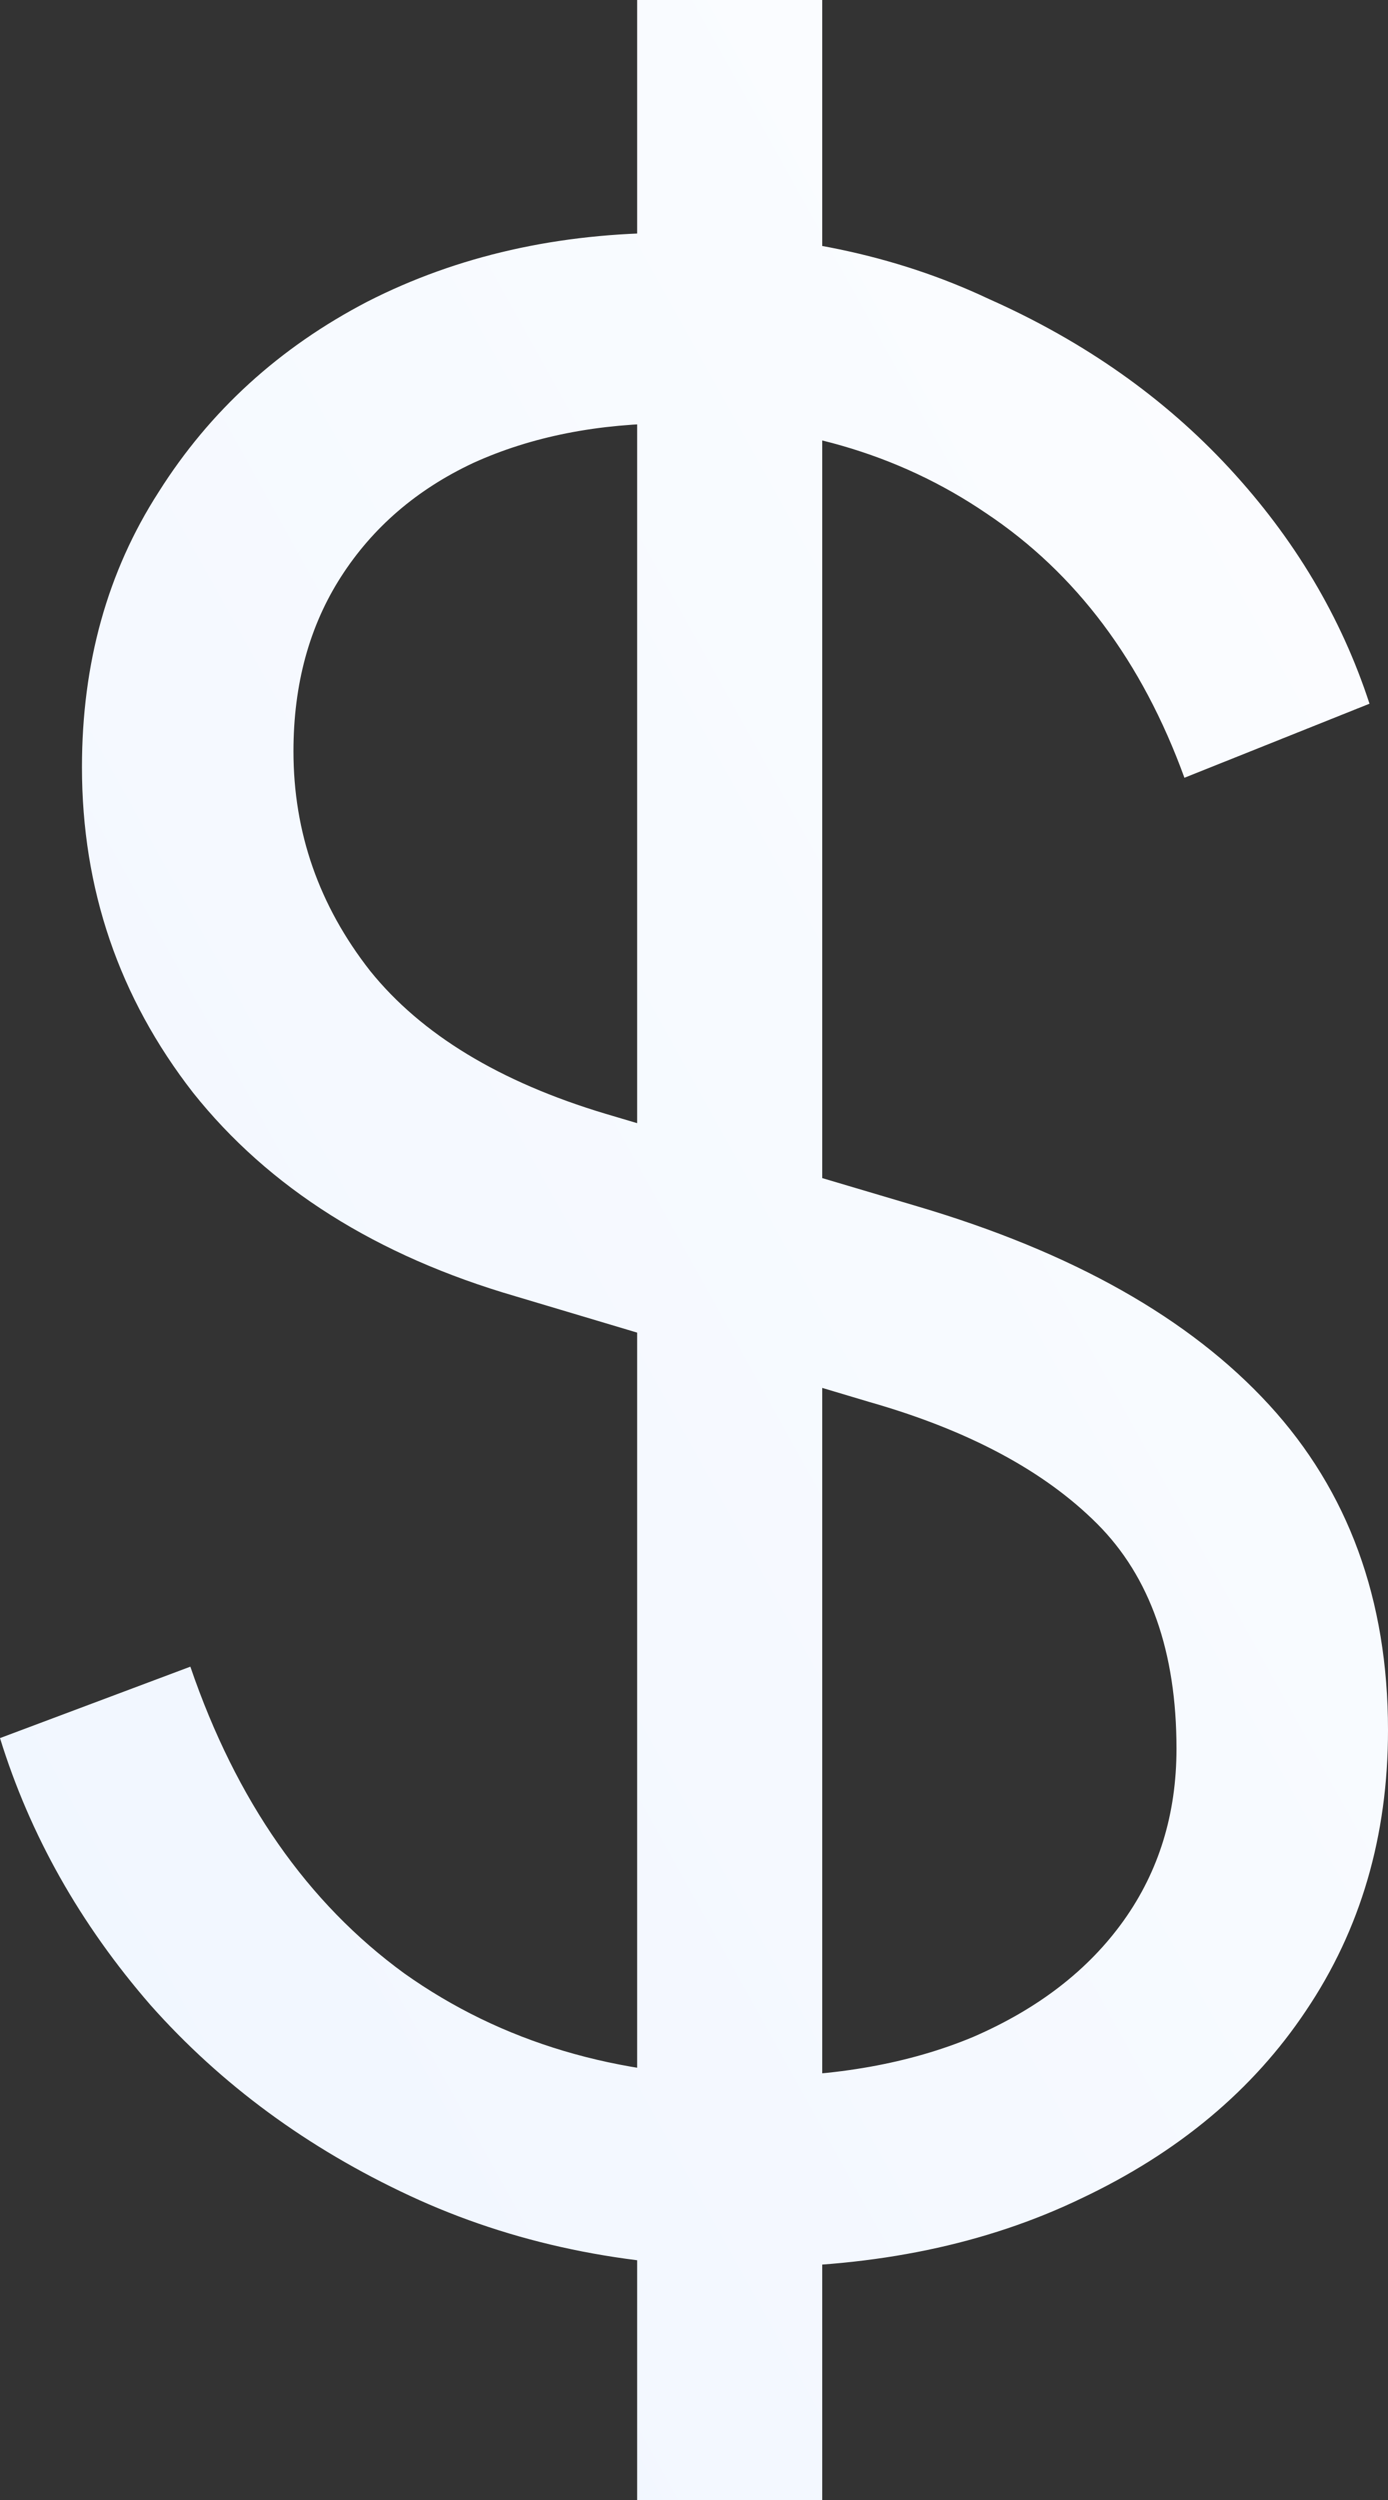 <svg width="175" height="315" viewBox="0 0 175 315" fill="none" xmlns="http://www.w3.org/2000/svg">
<rect x="0" y="0" width="175" height="315" fill="#333333" stroke="none"/>
<path d="M94.667 285.667C78.889 285.667 64.555 282.667 51.667 276.667C38.778 270.667 27.889 262.667 19 252.667C10.111 242.444 3.778 231.222 0 219L24 210C29.778 226.889 38.778 239.778 51 248.667C63.222 257.333 77.778 261.667 94.667 261.667C105.333 261.667 114.667 260 122.667 256.667C130.889 253.111 137.222 248.222 141.667 242C146.111 235.778 148.333 228.556 148.333 220.333C148.333 208.111 145 198.667 138.333 192C131.667 185.333 122.111 180.222 109.667 176.667L65 163.333C47.444 158.222 33.889 149.667 24.333 137.667C15 125.667 10.333 112 10.333 96.667C10.333 83.556 13.556 72 20 62C26.444 51.778 35.222 43.778 46.333 38C57.667 32.222 70.444 29.333 84.667 29.333C99.555 29.333 112.889 32.111 124.667 37.667C136.667 43 146.778 50.111 155 59C163.222 67.889 169.111 77.778 172.667 88.667L149.333 98C144 83.333 135.667 72.222 124.333 64.667C113.222 57.111 100.111 53.333 85 53.333C75.444 53.333 67 55 59.667 58.333C52.556 61.667 47 66.444 43 72.667C39 78.889 37 86.222 37 94.667C37 104.889 40.222 114.111 46.667 122.333C53.111 130.333 63 136.333 76.333 140.333L115.667 152C135.222 157.778 150 166.111 160 177C170 187.889 175 201.556 175 218C175 231.333 171.556 243.111 164.667 253.333C158 263.333 148.556 271.222 136.333 277C124.333 282.778 110.444 285.667 94.667 285.667ZM80.333 315V0H103.667V315H80.333Z" fill="url(#paint0_linear_416_967)"/>
<defs>
<linearGradient id="paint0_linear_416_967" x1="9.58" y1="297.59" x2="245.894" y2="166.305" gradientUnits="userSpaceOnUse">
<stop stop-color="#F0F6FF"/>
<stop offset="1" stop-color="#FCFDFF"/>
</linearGradient>
</defs>
</svg>
